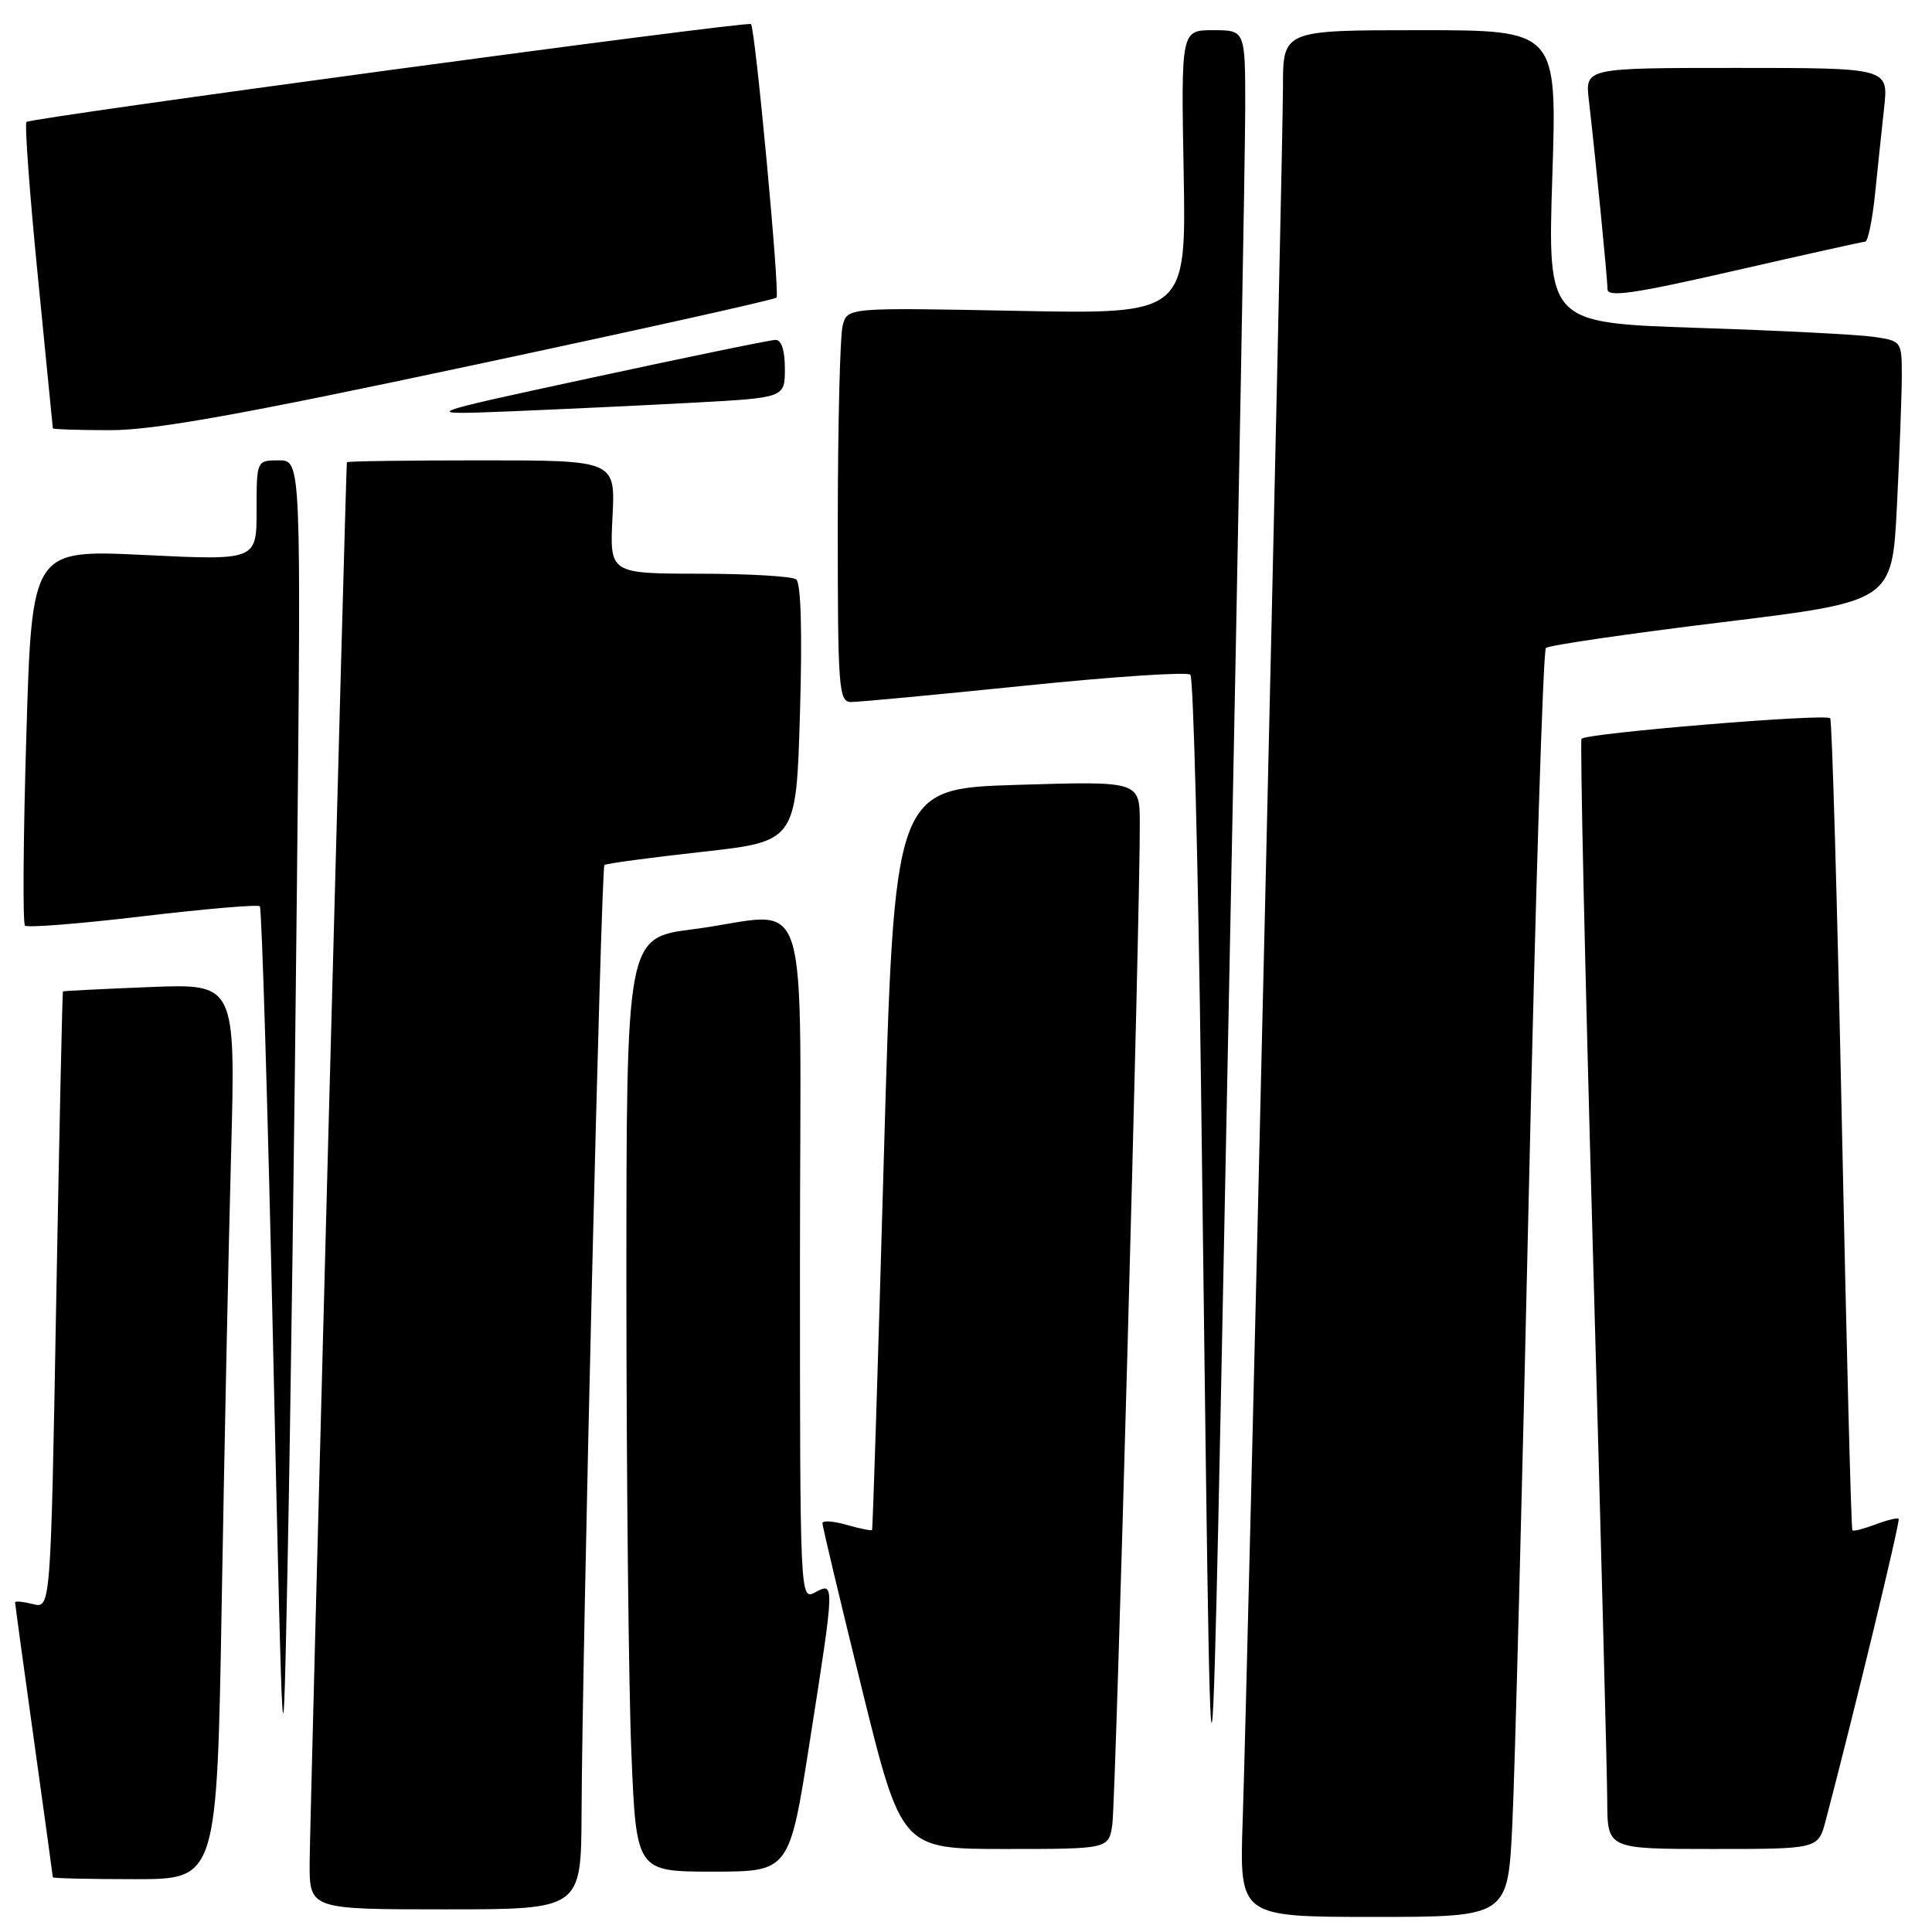 <?xml version="1.0" encoding="UTF-8" standalone="no"?>
<!DOCTYPE svg PUBLIC "-//W3C//DTD SVG 1.1//EN" "http://www.w3.org/Graphics/SVG/1.1/DTD/svg11.dtd" >
<svg xmlns="http://www.w3.org/2000/svg" xmlns:xlink="http://www.w3.org/1999/xlink" version="1.1" viewBox="0 0 256 256">
 <g >
 <path fill="currentColor"
d=" M 200.39 241.75 C 200.72 235.01 201.70 197.32 202.58 158.00 C 203.45 118.67 204.47 86.21 204.84 85.86 C 205.20 85.51 215.67 83.98 228.10 82.46 C 250.71 79.70 250.71 79.70 251.35 67.10 C 251.70 60.17 251.99 52.40 252.00 49.84 C 252.00 45.21 251.97 45.17 248.25 44.63 C 246.19 44.33 235.63 43.79 224.78 43.44 C 205.07 42.78 205.07 42.78 205.69 23.39 C 206.32 4.00 206.32 4.00 188.16 4.00 C 170.00 4.00 170.00 4.00 170.00 11.51 C 170.00 20.13 165.31 222.04 164.66 241.25 C 164.23 254.00 164.23 254.00 182.02 254.00 C 199.80 254.00 199.80 254.00 200.39 241.75 Z  M 77.06 240.25 C 77.15 218.62 79.65 115.01 80.09 114.62 C 80.31 114.42 86.12 113.64 93.00 112.88 C 105.50 111.49 105.50 111.49 106.00 94.50 C 106.32 83.73 106.13 77.23 105.50 76.77 C 104.95 76.36 99.16 76.02 92.64 76.02 C 80.78 76.00 80.78 76.00 81.16 68.50 C 81.54 61.00 81.54 61.00 63.77 61.00 C 54.00 61.00 45.98 61.11 45.96 61.25 C 45.83 62.08 41.05 241.64 41.03 246.75 C 41.00 253.00 41.00 253.00 59.00 253.00 C 77.00 253.00 77.00 253.00 77.06 240.25 Z  M 29.38 212.25 C 29.73 192.04 30.28 165.34 30.62 152.92 C 31.22 130.34 31.22 130.34 19.86 130.79 C 13.61 131.04 8.43 131.30 8.34 131.37 C 8.26 131.44 7.86 149.87 7.45 172.32 C 6.72 213.15 6.72 213.15 4.36 212.55 C 3.06 212.23 2.00 212.12 2.00 212.32 C 2.00 212.52 3.12 220.74 4.50 230.59 C 5.87 240.44 7.00 248.61 7.00 248.75 C 7.00 248.89 11.89 249.00 17.88 249.00 C 28.75 249.00 28.75 249.00 29.38 212.25 Z  M 107.30 230.75 C 110.62 209.59 110.62 209.60 108.00 211.00 C 106.01 212.06 106.00 211.76 106.00 167.04 C 106.00 115.30 107.86 121.07 91.82 123.13 C 83.00 124.26 83.00 124.26 83.00 170.38 C 83.01 195.75 83.30 223.59 83.66 232.25 C 84.31 248.00 84.31 248.00 94.46 248.00 C 104.60 248.00 104.60 248.00 107.30 230.75 Z  M 147.39 241.75 C 147.85 238.67 151.09 120.63 151.03 109.00 C 151.00 103.50 151.00 103.50 134.75 104.00 C 118.50 104.50 118.50 104.50 117.11 153.50 C 116.35 180.45 115.65 202.60 115.55 202.73 C 115.45 202.86 113.93 202.55 112.18 202.05 C 110.43 201.55 108.99 201.45 108.98 201.82 C 108.96 202.19 111.32 212.06 114.20 223.75 C 119.45 245.00 119.45 245.00 133.18 245.00 C 146.91 245.00 146.91 245.00 147.39 241.75 Z  M 241.91 241.25 C 245.70 226.85 251.83 201.50 251.58 201.25 C 251.41 201.08 250.03 201.42 248.50 202.00 C 246.97 202.58 245.60 202.93 245.45 202.78 C 245.29 202.63 244.67 178.45 244.06 149.06 C 243.45 119.66 242.75 95.41 242.51 95.17 C 241.86 94.52 210.02 97.16 209.56 97.90 C 209.35 98.24 210.02 128.67 211.06 165.51 C 212.09 202.36 212.96 235.31 212.97 238.75 C 213.00 245.00 213.00 245.00 226.96 245.00 C 240.92 245.00 240.92 245.00 241.91 241.25 Z  M 163.00 124.00 C 164.10 69.28 165.00 19.89 165.00 14.25 C 165.00 4.00 165.00 4.00 160.75 4.00 C 156.50 4.00 156.50 4.00 156.84 22.82 C 157.18 41.63 157.18 41.63 134.74 41.19 C 112.30 40.75 112.30 40.75 111.66 43.12 C 111.31 44.43 111.02 56.19 111.01 69.25 C 111.00 91.20 111.13 93.00 112.75 93.02 C 113.71 93.03 124.06 92.06 135.76 90.86 C 147.45 89.66 157.34 89.00 157.73 89.40 C 158.13 89.79 158.76 114.28 159.14 143.81 C 160.62 258.67 160.26 260.52 163.00 124.00 Z  M 39.34 117.75 C 39.91 61.00 39.91 61.00 36.95 61.00 C 34.00 61.00 34.00 61.00 34.00 67.63 C 34.00 74.26 34.00 74.26 19.12 73.54 C 4.23 72.82 4.23 72.82 3.49 97.45 C 3.08 111.00 3.00 122.34 3.31 122.65 C 3.62 122.95 10.64 122.40 18.91 121.41 C 27.18 120.43 34.17 119.83 34.43 120.09 C 34.69 120.35 35.49 146.88 36.20 179.03 C 37.50 237.50 37.50 237.50 38.13 206.00 C 38.48 188.68 39.03 148.96 39.34 117.75 Z  M 62.34 48.46 C 84.38 43.77 102.62 39.71 102.89 39.44 C 103.36 38.97 100.08 3.80 99.51 3.19 C 99.09 2.75 4.08 15.59 3.51 16.16 C 3.25 16.42 3.92 25.60 5.01 36.57 C 6.10 47.53 6.99 56.61 7.00 56.75 C 7.00 56.89 10.44 57.00 14.64 57.00 C 20.44 57.00 31.95 54.94 62.34 48.46 Z  M 92.00 53.35 C 104.00 52.70 104.00 52.70 104.00 48.85 C 104.00 46.42 103.54 45.01 102.75 45.04 C 102.06 45.05 91.15 47.30 78.50 50.03 C 55.50 54.99 55.50 54.99 67.75 54.50 C 74.49 54.22 85.40 53.71 92.00 53.35 Z  M 247.15 32.02 C 247.51 32.01 248.09 29.19 248.45 25.75 C 248.80 22.31 249.34 17.14 249.66 14.25 C 250.23 9.00 250.23 9.00 230.13 9.00 C 210.04 9.00 210.04 9.00 210.53 13.25 C 211.47 21.44 213.00 36.93 213.00 38.32 C 213.00 39.43 216.53 38.92 229.75 35.89 C 238.96 33.78 246.79 32.04 247.15 32.02 Z "/>
</g>
</svg>